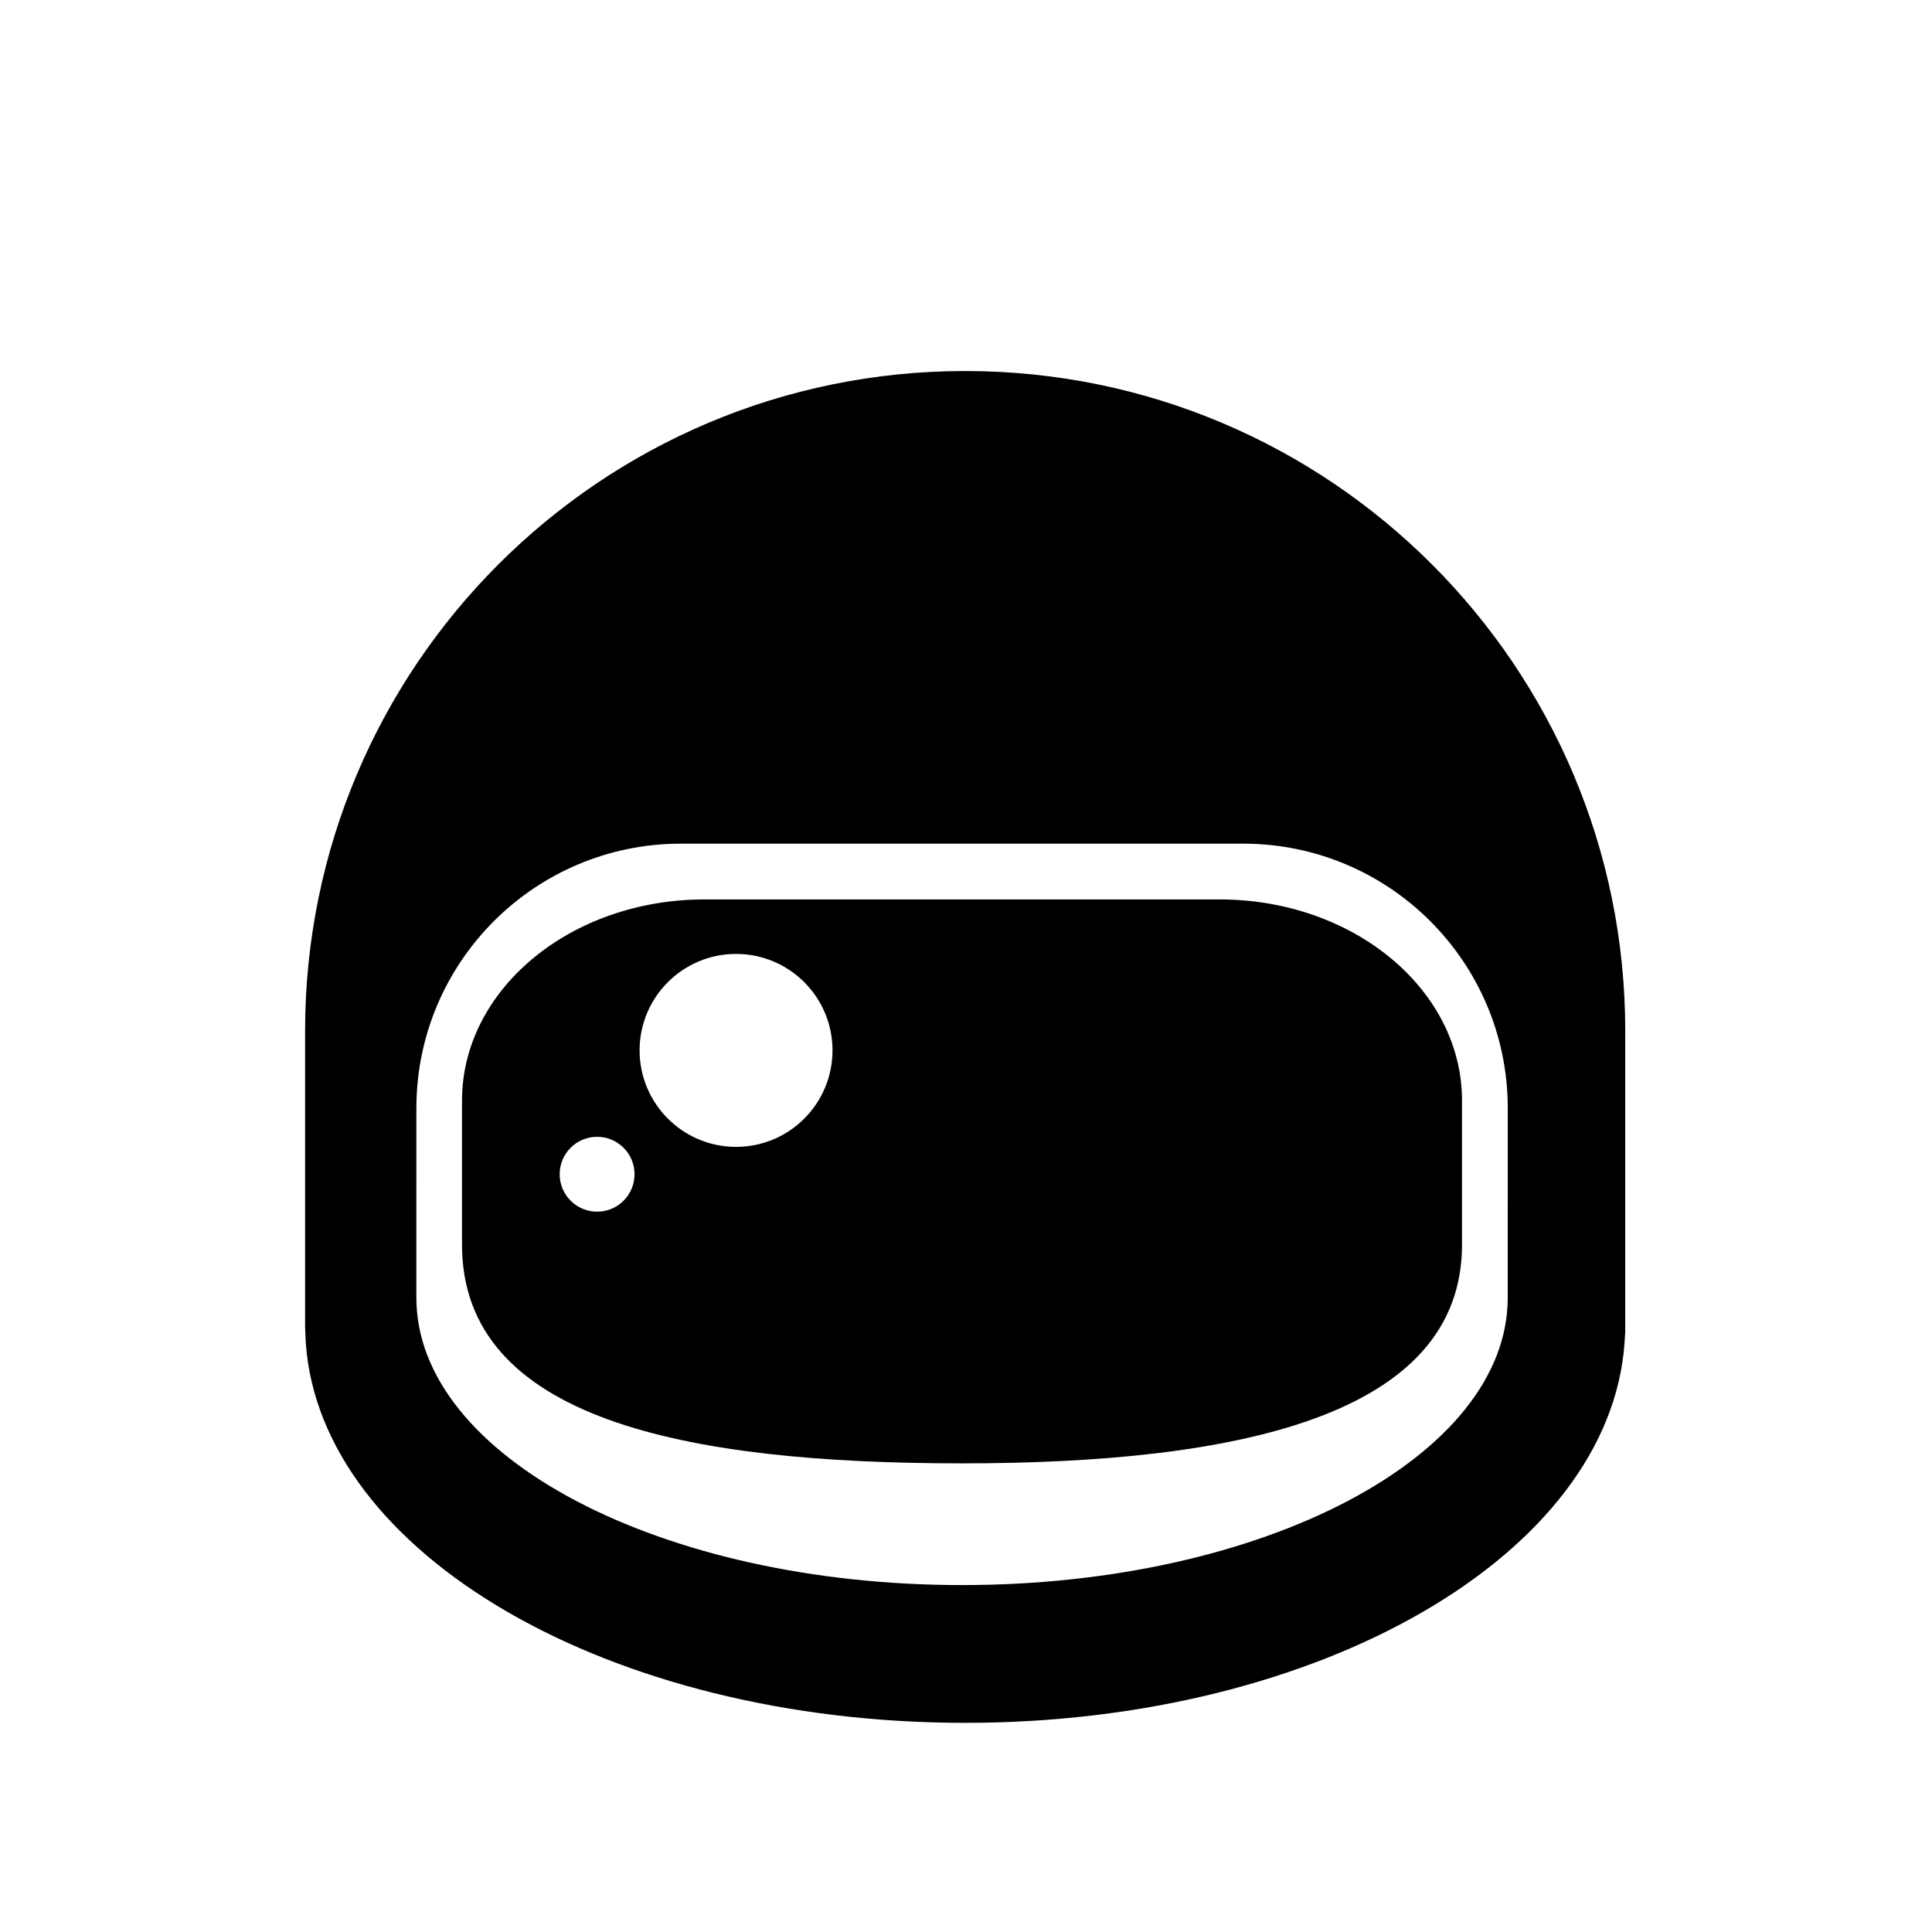 <?xml version="1.0" encoding="UTF-8"?>
<svg width="700px" height="700px" version="1.1" viewBox="0 0 700 500" xmlns="http://www.w3.org/2000/svg" xmlns:xlink="http://www.w3.org/1999/xlink">
 <g>
  <path d="m588.86 273.59c0-132.09-107.08-239.16-239.16-239.16-132.09 0-239.16 107.07-239.16 239.16 0 0.332 0.023 0.66 0.023 0.992l-0.023-0.004v106.34l0.246 5.492c5.234 76.648 110.17 137.81 238.91 137.81 128.74 0 233.67-61.168 238.91-137.81l0.246-3.625v-108.21h-0.027c0-0.328 0.027-0.66 0.027-0.988zm-42.582 84.867v5.863 5.875c0 57.5-88.531 104.11-197.71 104.11-109.2 0-197.71-46.602-197.71-104.11v-5.246-6.492l0.004-56.914c0-52.941 42.914-95.867 95.859-95.867h203.7c52.949 0 95.871 42.926 95.871 95.867z"/>
  <path d="m441.89 225.88h-186.66c-48.512 0-87.836 32.637-87.836 72.91v21.129 4.938 26.086c0 63.402 81.098 79.258 181.16 79.258 100.06 0 181.16-17.254 181.16-79.258v-26.562-4.465-21.129c0.004-40.27-39.332-72.906-87.828-72.906zm-225.54 113.13c-7.492 0-13.57-6.074-13.57-13.562 0-7.5 6.074-13.562 13.57-13.562 7.492 0 13.559 6.066 13.559 13.562-0.004 7.484-6.066 13.562-13.559 13.562zm50.336-23.477c-19.305 0-34.949-15.656-34.949-34.961 0-19.297 15.645-34.949 34.949-34.949s34.945 15.645 34.945 34.949c0.004 19.305-15.641 34.961-34.945 34.961z"/>
 </g>
</svg>
